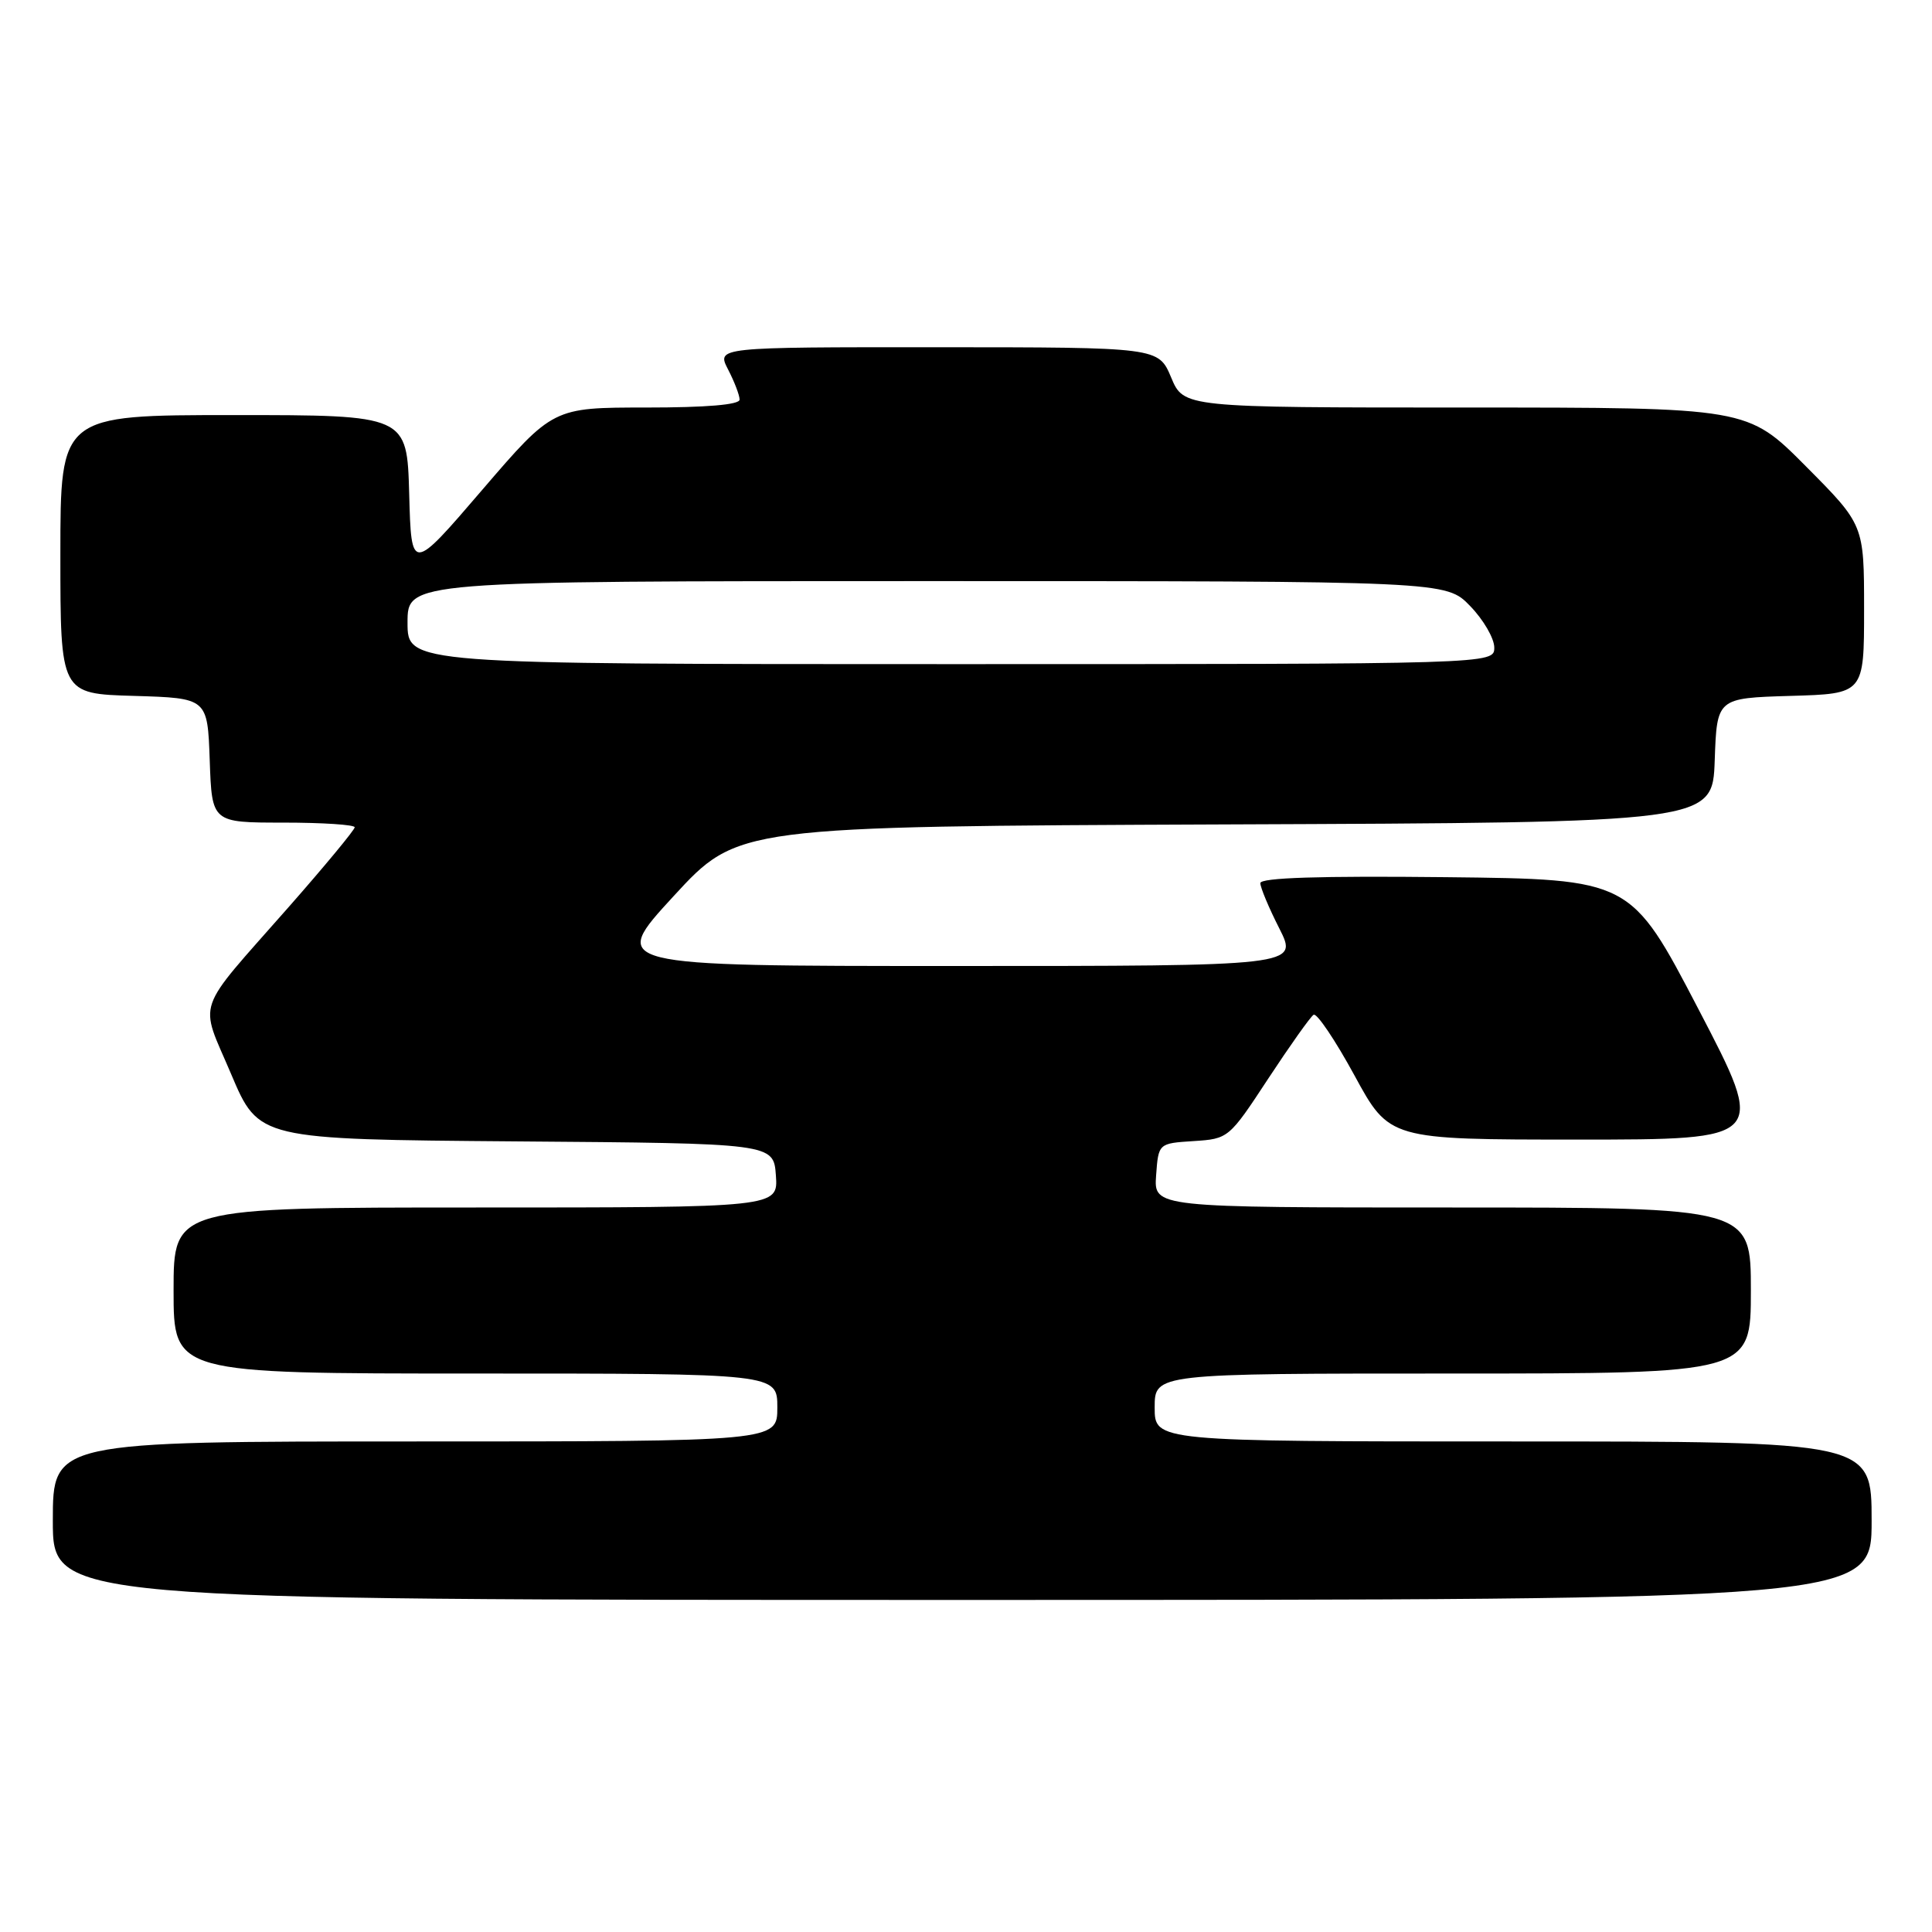 <?xml version="1.0" encoding="UTF-8" standalone="no"?>
<!DOCTYPE svg PUBLIC "-//W3C//DTD SVG 1.1//EN" "http://www.w3.org/Graphics/SVG/1.1/DTD/svg11.dtd" >
<svg xmlns="http://www.w3.org/2000/svg" xmlns:xlink="http://www.w3.org/1999/xlink" version="1.1" viewBox="0 0 256 256">
 <g >
 <path fill="currentColor"
d=" M 248.00 201.50 C 248.00 191.00 248.00 191.00 200.50 191.00 C 153.00 191.00 153.00 191.00 153.00 186.50 C 153.00 182.00 153.00 182.00 192.50 182.00 C 232.00 182.00 232.00 182.00 232.00 171.00 C 232.00 160.00 232.00 160.00 192.44 160.00 C 152.89 160.00 152.89 160.00 153.19 155.75 C 153.50 151.50 153.50 151.50 158.16 151.20 C 162.78 150.90 162.85 150.84 168.05 142.92 C 170.94 138.53 173.64 134.72 174.06 134.46 C 174.48 134.20 176.92 137.81 179.47 142.49 C 184.10 151.00 184.10 151.00 209.08 151.00 C 234.06 151.00 234.06 151.00 225.07 133.75 C 216.08 116.50 216.08 116.50 191.54 116.23 C 174.89 116.05 167.00 116.30 167.00 117.02 C 167.00 117.59 168.13 120.30 169.52 123.03 C 172.03 128.00 172.03 128.00 126.39 128.00 C 80.74 128.00 80.74 128.00 89.25 118.75 C 97.76 109.50 97.76 109.50 162.34 109.24 C 226.92 108.99 226.92 108.99 227.21 100.74 C 227.50 92.50 227.50 92.50 237.25 92.21 C 247.00 91.93 247.00 91.93 247.00 80.74 C 247.00 69.54 247.00 69.54 239.27 61.77 C 231.55 54.00 231.55 54.00 194.20 54.00 C 156.85 54.00 156.85 54.00 155.18 50.01 C 153.50 46.02 153.50 46.02 124.22 46.01 C 94.95 46.00 94.95 46.00 96.47 48.95 C 97.31 50.57 98.00 52.37 98.00 52.95 C 98.00 53.63 93.60 54.00 85.63 54.00 C 73.27 54.00 73.27 54.00 63.88 64.93 C 54.50 75.86 54.50 75.86 54.22 65.43 C 53.93 55.00 53.93 55.00 30.97 55.00 C 8.00 55.00 8.00 55.00 8.00 73.46 C 8.00 91.93 8.00 91.93 17.75 92.21 C 27.50 92.50 27.50 92.50 27.79 100.75 C 28.08 109.00 28.08 109.00 37.54 109.00 C 42.74 109.00 47.00 109.28 47.00 109.62 C 47.00 109.96 43.06 114.72 38.25 120.19 C 25.62 134.55 26.39 132.32 30.63 142.33 C 34.29 150.97 34.29 150.97 68.39 151.24 C 102.50 151.50 102.50 151.50 102.81 155.75 C 103.11 160.00 103.11 160.00 63.06 160.00 C 23.00 160.00 23.00 160.00 23.00 171.00 C 23.00 182.00 23.00 182.00 63.00 182.00 C 103.00 182.00 103.00 182.00 103.00 186.50 C 103.00 191.00 103.00 191.00 55.00 191.00 C 7.00 191.00 7.00 191.00 7.00 201.50 C 7.00 212.00 7.00 212.00 127.50 212.00 C 248.00 212.00 248.00 212.00 248.00 201.50 Z  M 54.00 82.50 C 54.00 77.00 54.00 77.00 122.80 77.00 C 191.61 77.00 191.61 77.00 194.80 80.30 C 196.56 82.11 198.00 84.59 198.00 85.80 C 198.00 88.00 198.00 88.00 126.00 88.00 C 54.00 88.00 54.00 88.00 54.00 82.50 Z "/>
</g>
</svg>